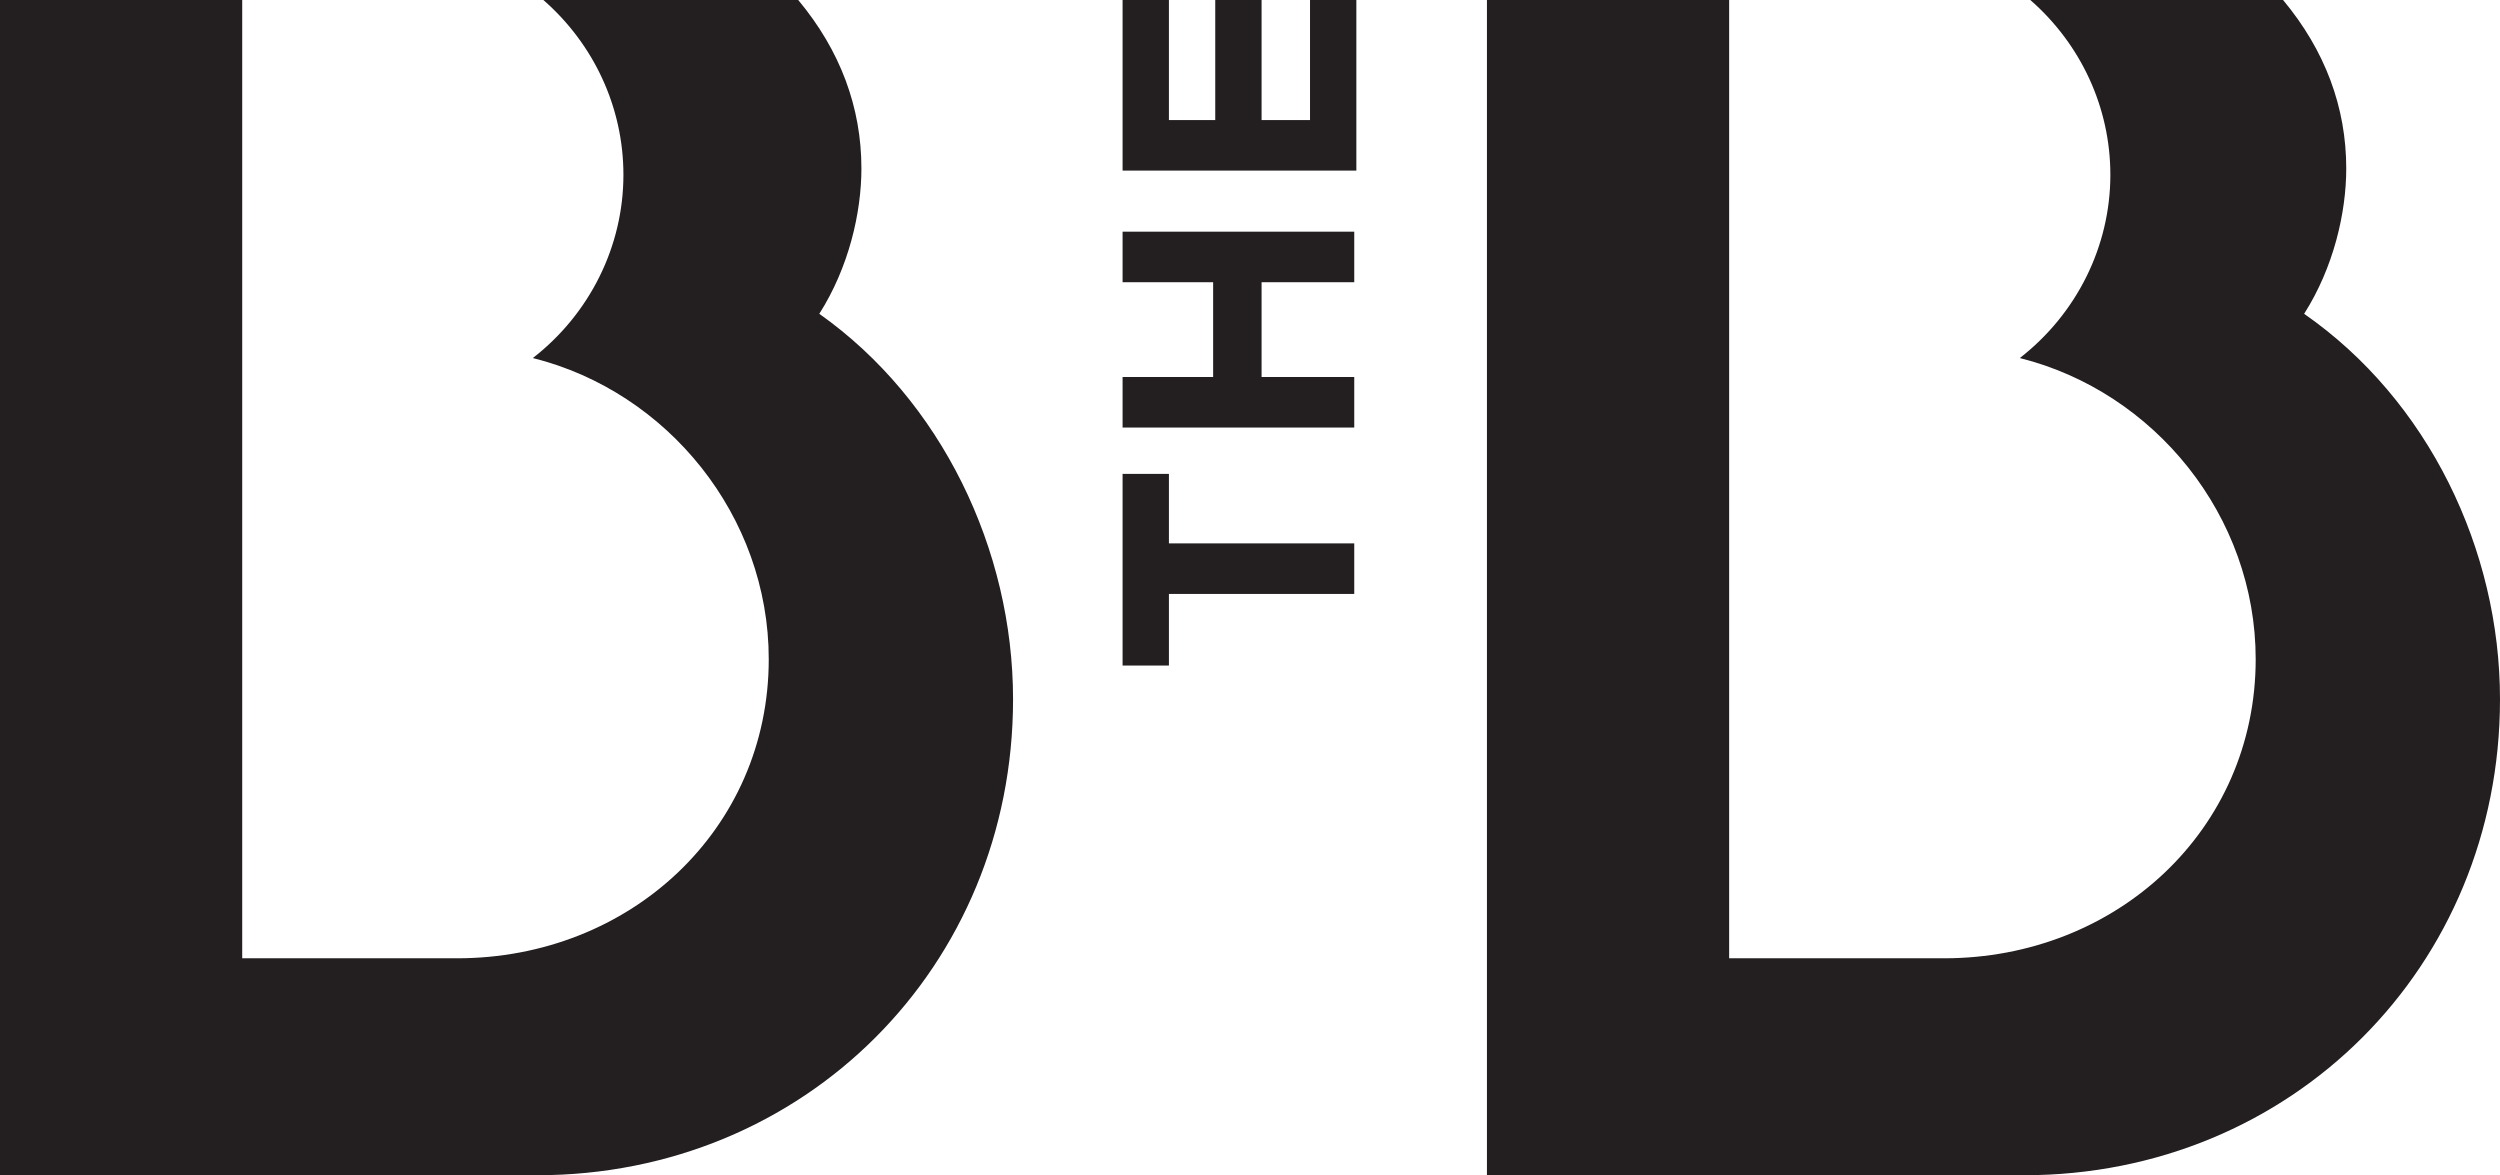 <?xml version="1.0" encoding="utf-8"?>
<!-- Generator: Adobe Illustrator 26.5.0, SVG Export Plug-In . SVG Version: 6.00 Build 0)  -->
<svg version="1.1" id="Layer_1" xmlns="http://www.w3.org/2000/svg" xmlns:xlink="http://www.w3.org/1999/xlink" x="0px" y="0px"
	 viewBox="0 0 118.7 55.8" style="enable-background:new 0 0 118.7 55.8;" xml:space="preserve">
<style type="text/css">
	.st0{fill:#231F20;}
</style>
<g>
	<path class="st0" d="M109.4,14.9c1.4-2.2,2-4.8,2-6.9c0-2.9-1-5.6-3-8H96.4c2.4,2.1,3.8,5.1,3.8,8.3c0,3.4-1.6,6.6-4.3,8.7
		c6.4,1.6,11.2,7.5,11.2,14.3c0,8.1-6.6,14.2-14.8,14.2H82.1V0H70.6v55.8l25.5,0c12.7,0,22.6-9.9,22.6-22.6
		C118.7,26.1,115.3,19,109.4,14.9z"/>
	<g>
		<path class="st0" d="M38.9,14.9c1.4-2.2,2-4.8,2-6.9c0-2.9-1-5.6-3-8H25.8c2.4,2.1,3.8,5.1,3.8,8.3c0,3.4-1.6,6.6-4.3,8.7
			c6.4,1.6,11.2,7.5,11.2,14.3c0,8.1-6.6,14.2-14.8,14.2H11.5V0H0v55.8l25.5,0c12.7,0,22.6-9.9,22.6-22.6
			C48.1,26.1,44.7,19,38.9,14.9z"/>
		<g>
			<path class="st0" d="M55.5,28.3v3.3h-2.2v-9.1h2.2v3.3h8.8v2.4H55.5z"/>
			<path class="st0" d="M53.3,20.3v-2.4h4.3v-4.5h-4.3V11h11v2.4h-4.4v4.5h4.4v2.4H53.3z"/>
			<path class="st0" d="M53.3,8.1V0h2.2v5.7h2.2V0h2.2v5.7h2.3V0h2.2v8.1H53.3z"/>
		</g>
	</g>
</g>
</svg>
